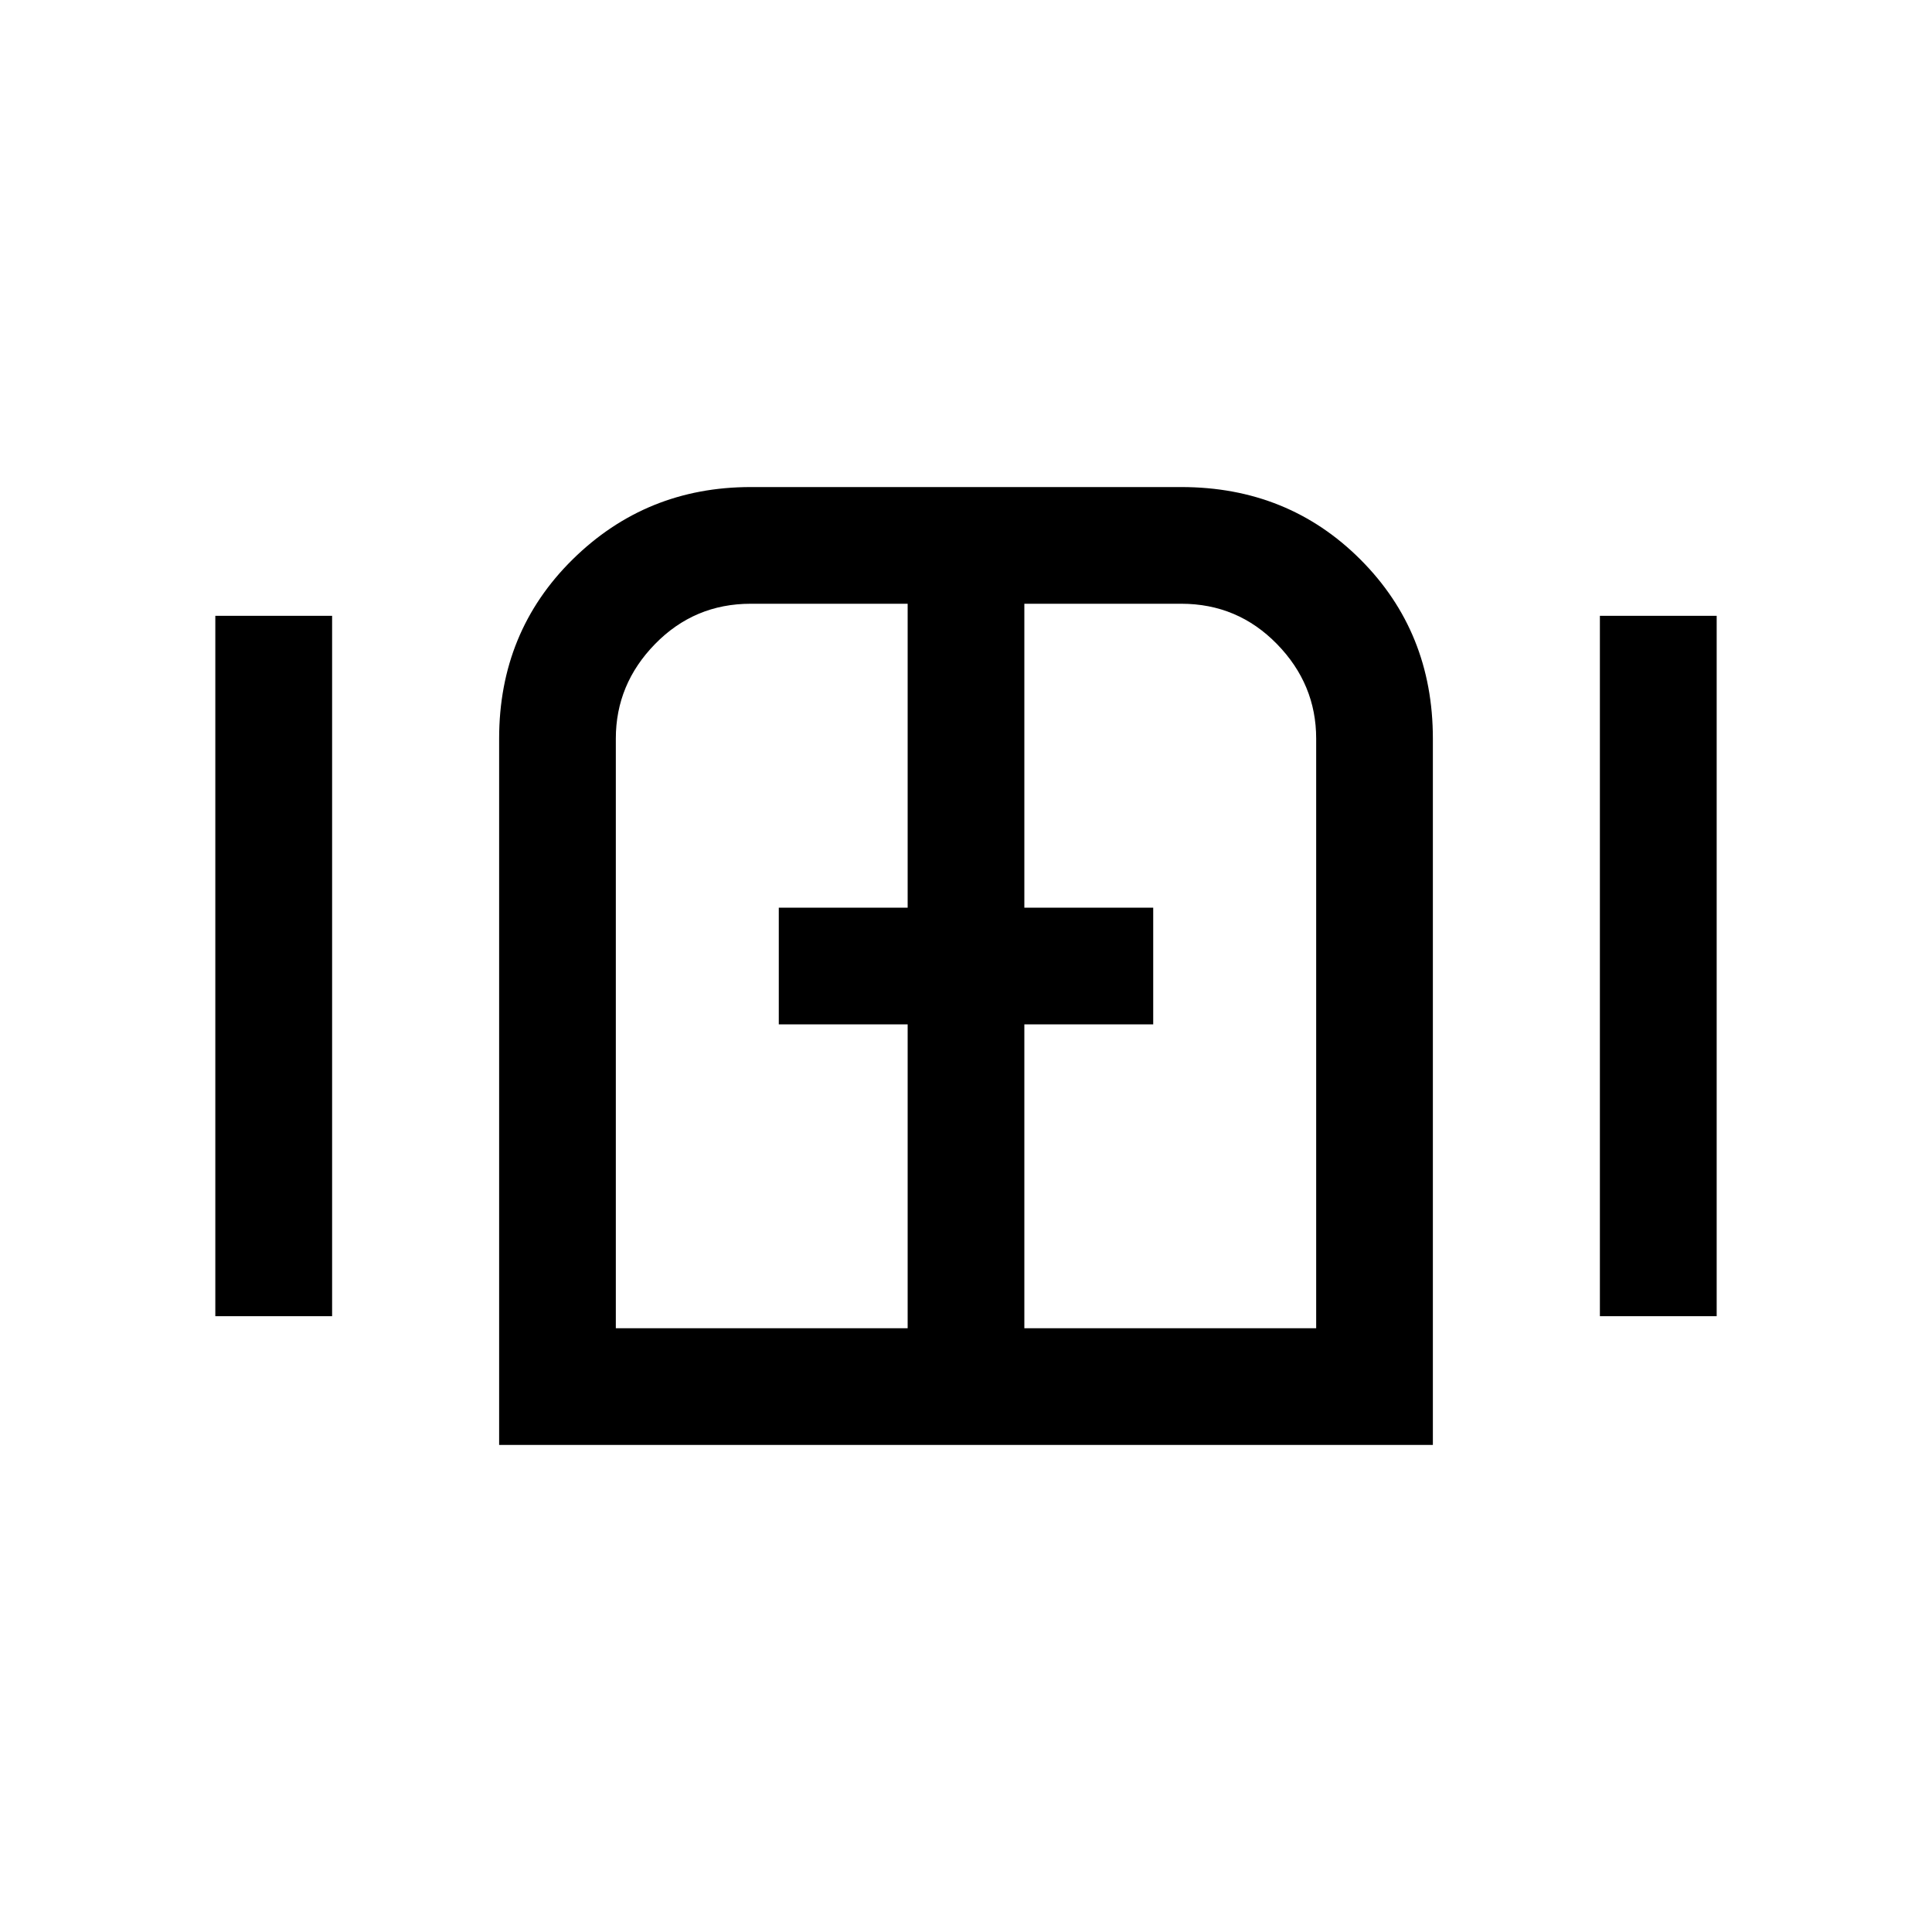 <svg xmlns="http://www.w3.org/2000/svg" height="20" width="20"><path d="M2.229 13.625v-7.25h1.209v7.25Zm2.938 1.333V7.646q0-1.104.76-1.854.761-.75 1.844-.75h4.458q1.104 0 1.854.75t.75 1.854v7.312Zm1.208-1.208h3.021v-3.146H8.062V9.396h1.334V6.25H7.771q-.583 0-.99.417-.406.416-.406.979Zm4.229 0h3.021V7.646q0-.563-.406-.979-.407-.417-.99-.417h-1.625v3.146h1.334v1.208h-1.334Zm5.958-.125v-7.25h1.209v7.25ZM10 10Z"/></svg>